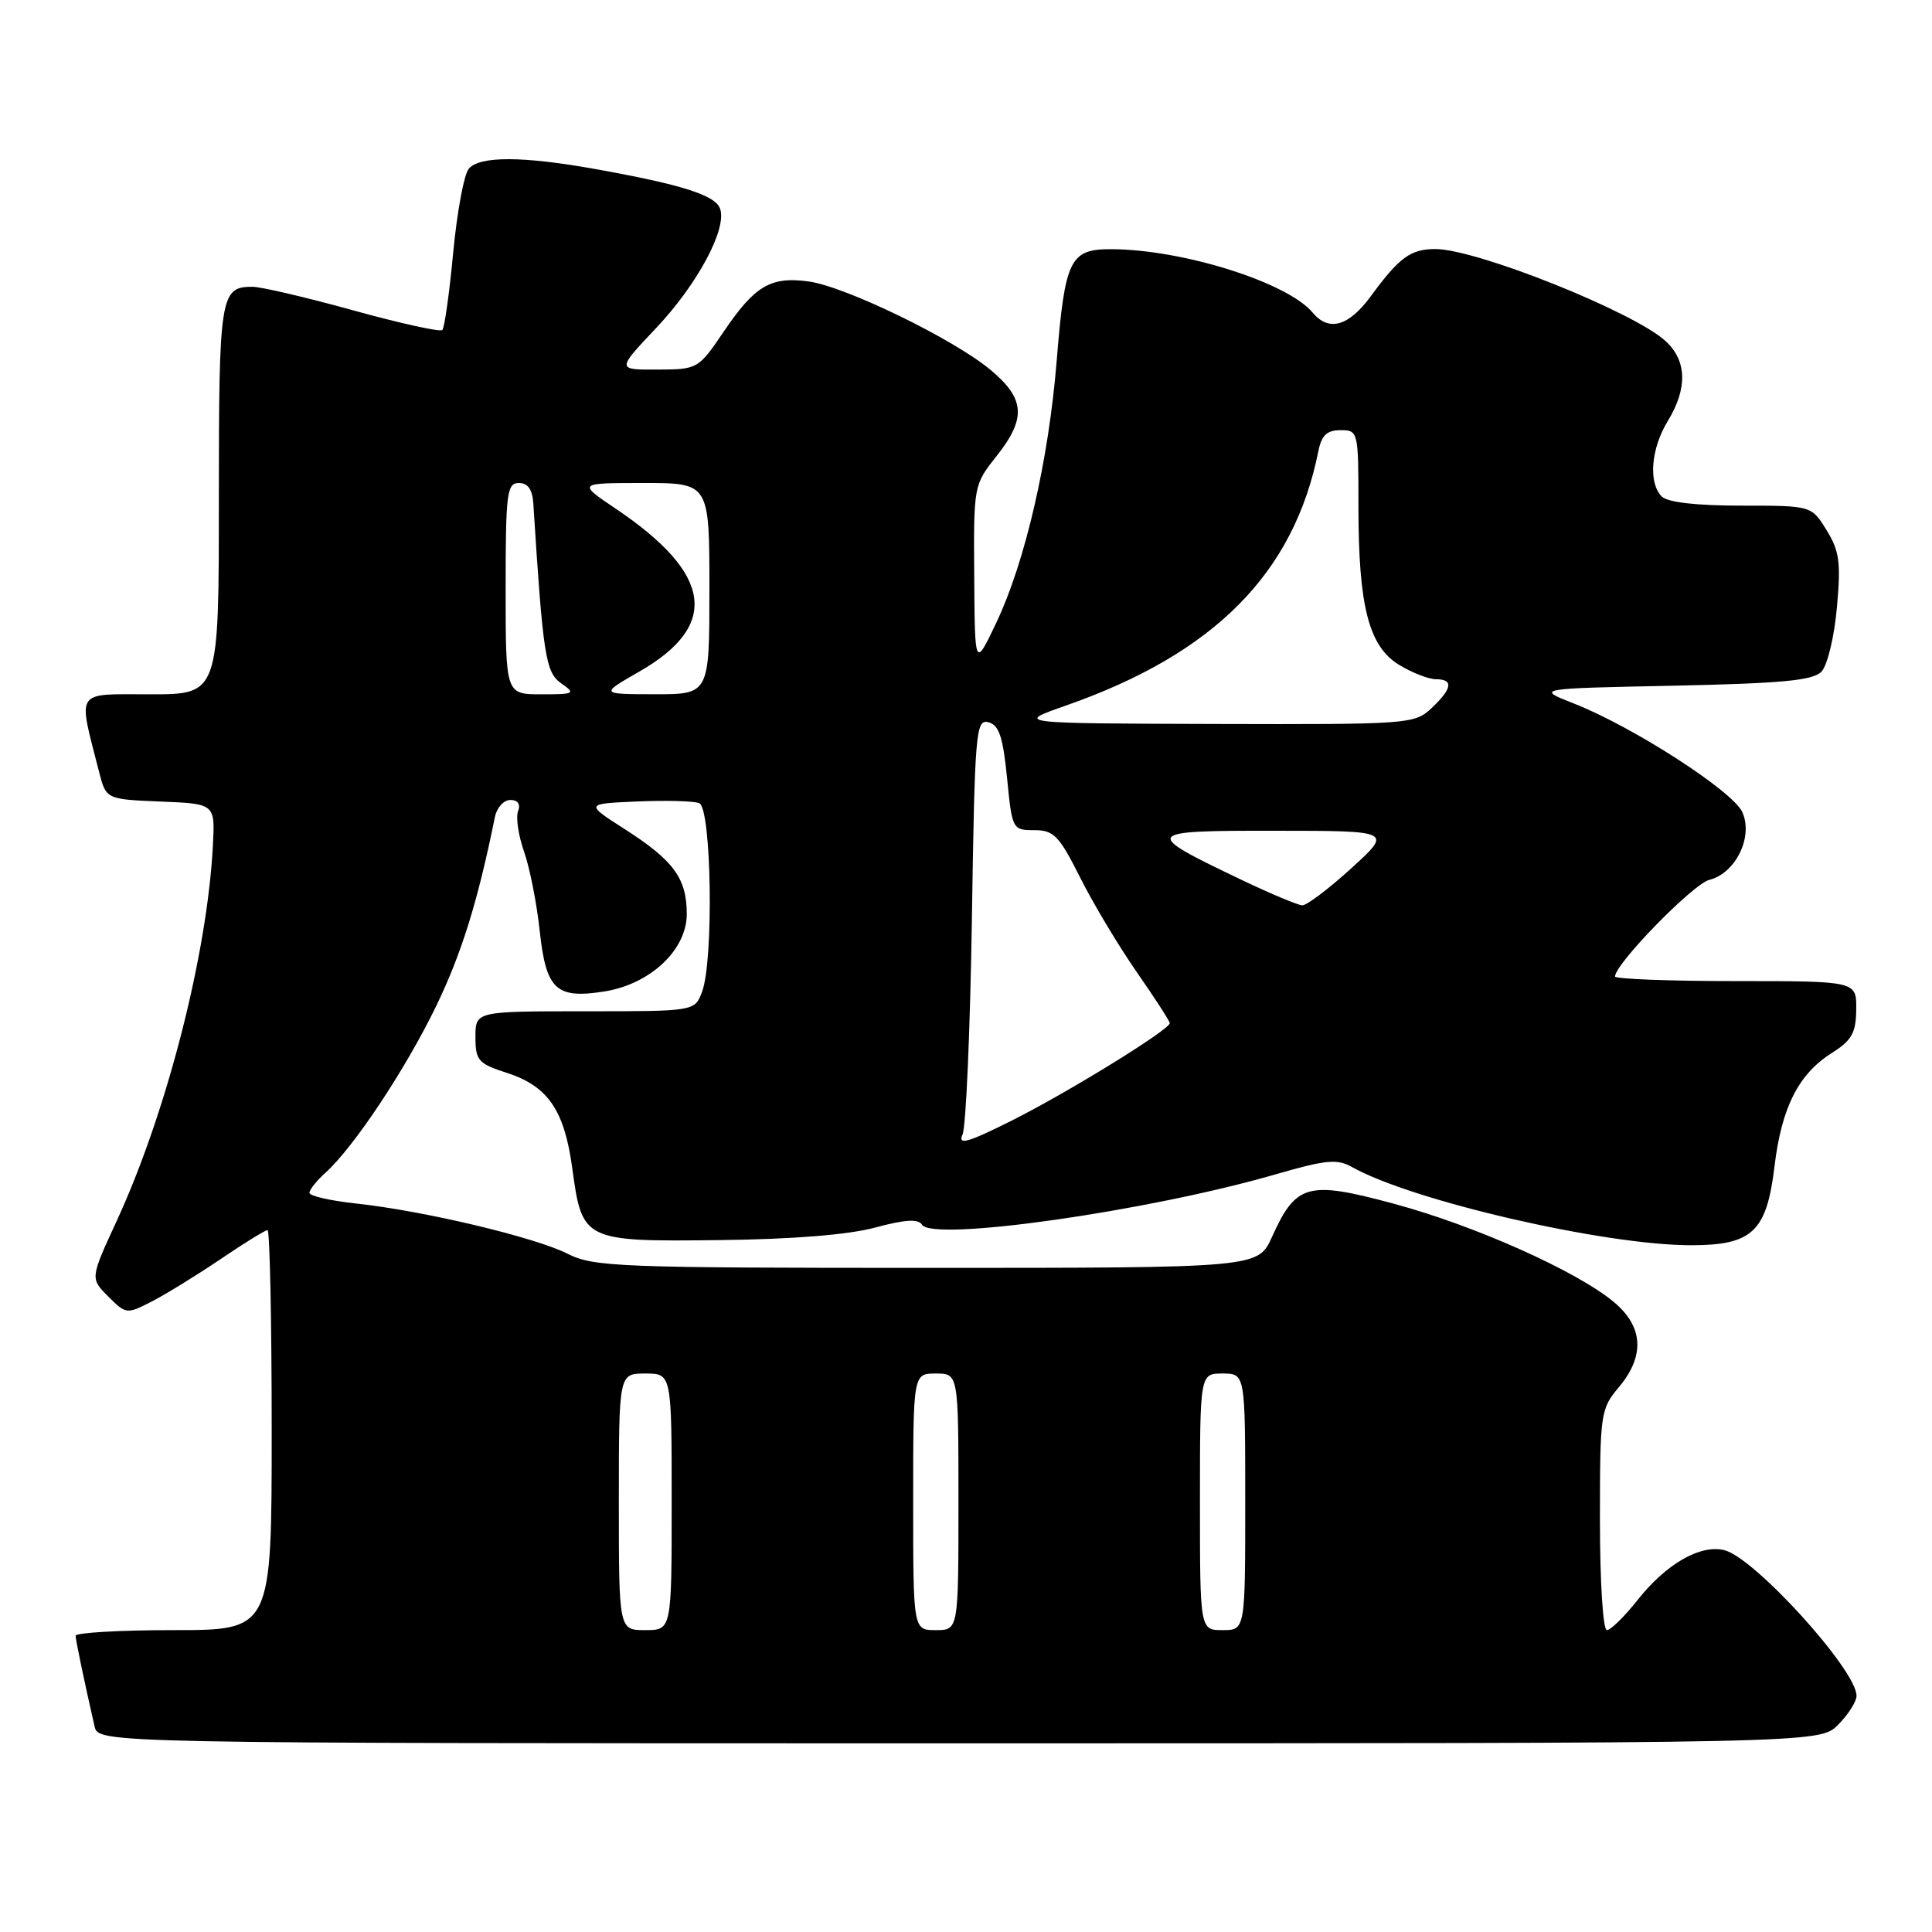 <?xml version="1.0" encoding="UTF-8" standalone="no"?>
<!DOCTYPE svg PUBLIC "-//W3C//DTD SVG 1.1//EN" "http://www.w3.org/Graphics/SVG/1.1/DTD/svg11.dtd" >
<svg xmlns="http://www.w3.org/2000/svg" xmlns:xlink="http://www.w3.org/1999/xlink" version="1.1" viewBox="0 0 256 256">
 <g >
 <path fill="currentColor"
d=" M 243.55 228.55 C 244.90 227.20 246.00 225.46 246.00 224.70 C 246.00 221.29 232.50 206.41 228.50 205.41 C 225.33 204.61 220.80 207.20 217.02 211.97 C 215.27 214.19 213.42 216.00 212.92 216.00 C 212.40 216.00 212.00 209.57 212.00 201.39 C 212.00 187.27 212.08 186.69 214.50 183.82 C 217.97 179.69 217.76 175.82 213.90 172.57 C 209.04 168.48 195.44 162.39 184.69 159.50 C 173.28 156.42 171.73 156.85 168.55 163.89 C 166.70 168.00 166.70 168.00 122.81 168.00 C 81.89 168.00 78.67 167.87 75.21 166.13 C 70.88 163.94 56.21 160.45 47.25 159.48 C 43.81 159.11 41.00 158.47 41.00 158.06 C 41.00 157.65 41.95 156.45 43.12 155.40 C 46.87 152.03 53.75 141.67 57.81 133.28 C 61.17 126.32 63.31 119.45 65.58 108.25 C 65.83 107.01 66.75 106.00 67.63 106.00 C 68.62 106.00 69.00 106.56 68.65 107.48 C 68.33 108.30 68.69 110.71 69.44 112.84 C 70.19 114.97 71.13 119.72 71.52 123.39 C 72.36 131.15 73.69 132.39 80.10 131.37 C 86.17 130.40 91.00 125.86 91.00 121.12 C 91.00 116.39 89.28 114.03 82.79 109.87 C 77.52 106.50 77.52 106.50 84.41 106.20 C 88.20 106.04 91.91 106.13 92.65 106.42 C 94.28 107.05 94.59 127.33 93.02 131.43 C 92.05 134.00 92.05 134.00 77.52 134.00 C 63.00 134.00 63.00 134.00 63.00 137.41 C 63.00 140.52 63.36 140.93 67.16 142.16 C 72.61 143.92 74.79 147.11 75.83 154.81 C 77.13 164.43 77.34 164.53 95.30 164.32 C 105.09 164.21 112.45 163.61 115.99 162.65 C 119.94 161.59 121.68 161.48 122.17 162.28 C 123.58 164.56 152.16 160.49 169.01 155.61 C 175.71 153.67 177.18 153.53 179.17 154.65 C 187.15 159.13 212.61 165.00 224.07 165.00 C 232.19 165.00 234.09 163.21 235.13 154.55 C 236.08 146.71 238.30 142.32 242.76 139.50 C 245.38 137.85 245.93 136.85 245.96 133.75 C 246.00 130.00 246.00 130.00 230.00 130.00 C 221.20 130.00 214.00 129.72 214.00 129.39 C 214.00 127.72 224.33 117.13 226.49 116.59 C 229.99 115.71 232.35 110.87 230.86 107.60 C 229.59 104.81 216.32 96.26 208.50 93.20 C 203.50 91.23 203.50 91.23 221.73 90.86 C 236.20 90.55 240.24 90.17 241.36 88.99 C 242.14 88.17 243.06 84.35 243.40 80.50 C 243.94 74.54 243.74 73.02 242.03 70.25 C 240.03 67.00 240.03 67.00 230.71 67.00 C 224.80 67.00 220.96 66.56 220.20 65.80 C 218.39 63.99 218.75 59.45 221.00 55.77 C 223.61 51.48 223.53 47.84 220.75 45.24 C 216.64 41.39 195.68 33.00 190.19 33.00 C 186.92 33.00 185.40 34.11 181.64 39.25 C 178.72 43.24 176.07 43.99 173.94 41.43 C 170.62 37.43 156.76 33.06 147.29 33.02 C 141.76 32.99 141.11 34.32 140.01 47.89 C 138.94 61.04 135.84 74.45 132.02 82.50 C 129.17 88.50 129.17 88.50 129.09 76.39 C 129.00 64.38 129.03 64.24 132.00 60.50 C 136.02 55.44 135.85 52.85 131.25 49.01 C 126.35 44.92 111.99 37.94 107.12 37.29 C 102.11 36.62 100.03 37.85 95.91 43.92 C 92.53 48.91 92.45 48.95 87.10 48.97 C 81.71 49.00 81.71 49.00 86.91 43.50 C 92.44 37.66 96.41 30.23 95.40 27.61 C 94.73 25.85 90.29 24.45 79.00 22.42 C 69.28 20.67 63.53 20.65 62.11 22.37 C 61.48 23.12 60.56 28.12 60.05 33.47 C 59.55 38.82 58.90 43.44 58.61 43.73 C 58.32 44.01 53.00 42.84 46.79 41.12 C 40.58 39.40 34.58 38.00 33.45 38.00 C 29.18 38.00 29.00 39.16 29.00 66.20 C 29.00 92.00 29.00 92.00 19.92 92.00 C 9.79 92.00 10.31 91.22 13.11 102.21 C 14.05 105.91 14.05 105.91 21.28 106.21 C 28.50 106.50 28.50 106.50 28.21 112.00 C 27.47 126.44 22.07 147.49 15.43 161.85 C 11.95 169.40 11.95 169.40 14.34 171.79 C 16.70 174.15 16.79 174.16 20.12 172.45 C 21.98 171.49 26.06 168.98 29.20 166.86 C 32.33 164.73 35.14 163.00 35.45 163.00 C 35.75 163.00 36.00 174.93 36.00 189.50 C 36.00 216.00 36.00 216.00 23.00 216.00 C 15.85 216.00 10.01 216.34 10.02 216.75 C 10.05 217.42 11.08 222.39 12.53 228.75 C 13.04 231.00 13.04 231.00 127.06 231.00 C 241.09 231.00 241.09 231.00 243.55 228.55 Z  M 82.00 199.00 C 82.00 182.00 82.00 182.00 85.50 182.00 C 89.00 182.00 89.00 182.00 89.00 199.00 C 89.00 216.00 89.00 216.00 85.50 216.00 C 82.00 216.00 82.00 216.00 82.00 199.00 Z  M 121.00 199.00 C 121.00 182.00 121.00 182.00 124.00 182.00 C 127.00 182.00 127.00 182.00 127.00 199.00 C 127.00 216.00 127.00 216.00 124.00 216.00 C 121.00 216.00 121.00 216.00 121.00 199.00 Z  M 159.00 199.00 C 159.00 182.00 159.00 182.00 162.00 182.00 C 165.00 182.00 165.00 182.00 165.00 199.00 C 165.00 216.00 165.00 216.00 162.00 216.00 C 159.00 216.00 159.00 216.00 159.00 199.00 Z  M 127.54 150.33 C 128.00 149.32 128.55 136.52 128.78 121.87 C 129.16 96.91 129.30 95.27 130.97 95.70 C 132.38 96.07 132.90 97.64 133.44 103.09 C 134.11 109.91 134.16 110.00 137.05 110.00 C 139.63 110.00 140.33 110.72 143.11 116.25 C 144.83 119.69 148.21 125.33 150.62 128.80 C 153.03 132.26 155.00 135.31 155.00 135.57 C 155.00 136.43 141.61 144.69 134.11 148.46 C 128.22 151.41 126.89 151.79 127.54 150.33 Z  M 164.50 116.58 C 151.25 110.25 151.38 110.06 169.00 110.08 C 184.50 110.09 184.50 110.09 179.06 115.05 C 176.07 117.77 173.14 119.98 172.56 119.96 C 171.98 119.94 168.35 118.42 164.50 116.58 Z  M 141.21 93.50 C 160.89 86.62 171.45 75.98 174.69 59.78 C 175.11 57.68 175.83 57.00 177.62 57.00 C 179.97 57.00 180.00 57.14 180.00 67.06 C 180.00 80.33 181.36 85.64 185.39 88.10 C 187.10 89.14 189.29 89.99 190.25 90.00 C 192.63 90.00 192.45 91.23 189.69 93.83 C 187.43 95.95 186.75 96.00 160.94 95.93 C 134.50 95.85 134.50 95.85 141.21 93.50 Z  M 67.00 78.00 C 67.00 65.33 67.17 64.00 68.75 64.00 C 69.95 64.00 70.55 64.86 70.67 66.75 C 71.95 86.91 72.29 89.09 74.36 90.54 C 76.31 91.91 76.15 92.00 71.72 92.00 C 67.00 92.00 67.00 92.00 67.00 78.00 Z  M 84.71 88.99 C 95.39 82.87 94.41 76.04 81.61 67.42 C 76.53 64.00 76.53 64.00 85.26 64.00 C 94.00 64.00 94.00 64.00 94.00 78.00 C 94.00 92.00 94.00 92.00 86.75 91.99 C 79.50 91.98 79.50 91.98 84.71 88.99 Z "/>
</g>
</svg>